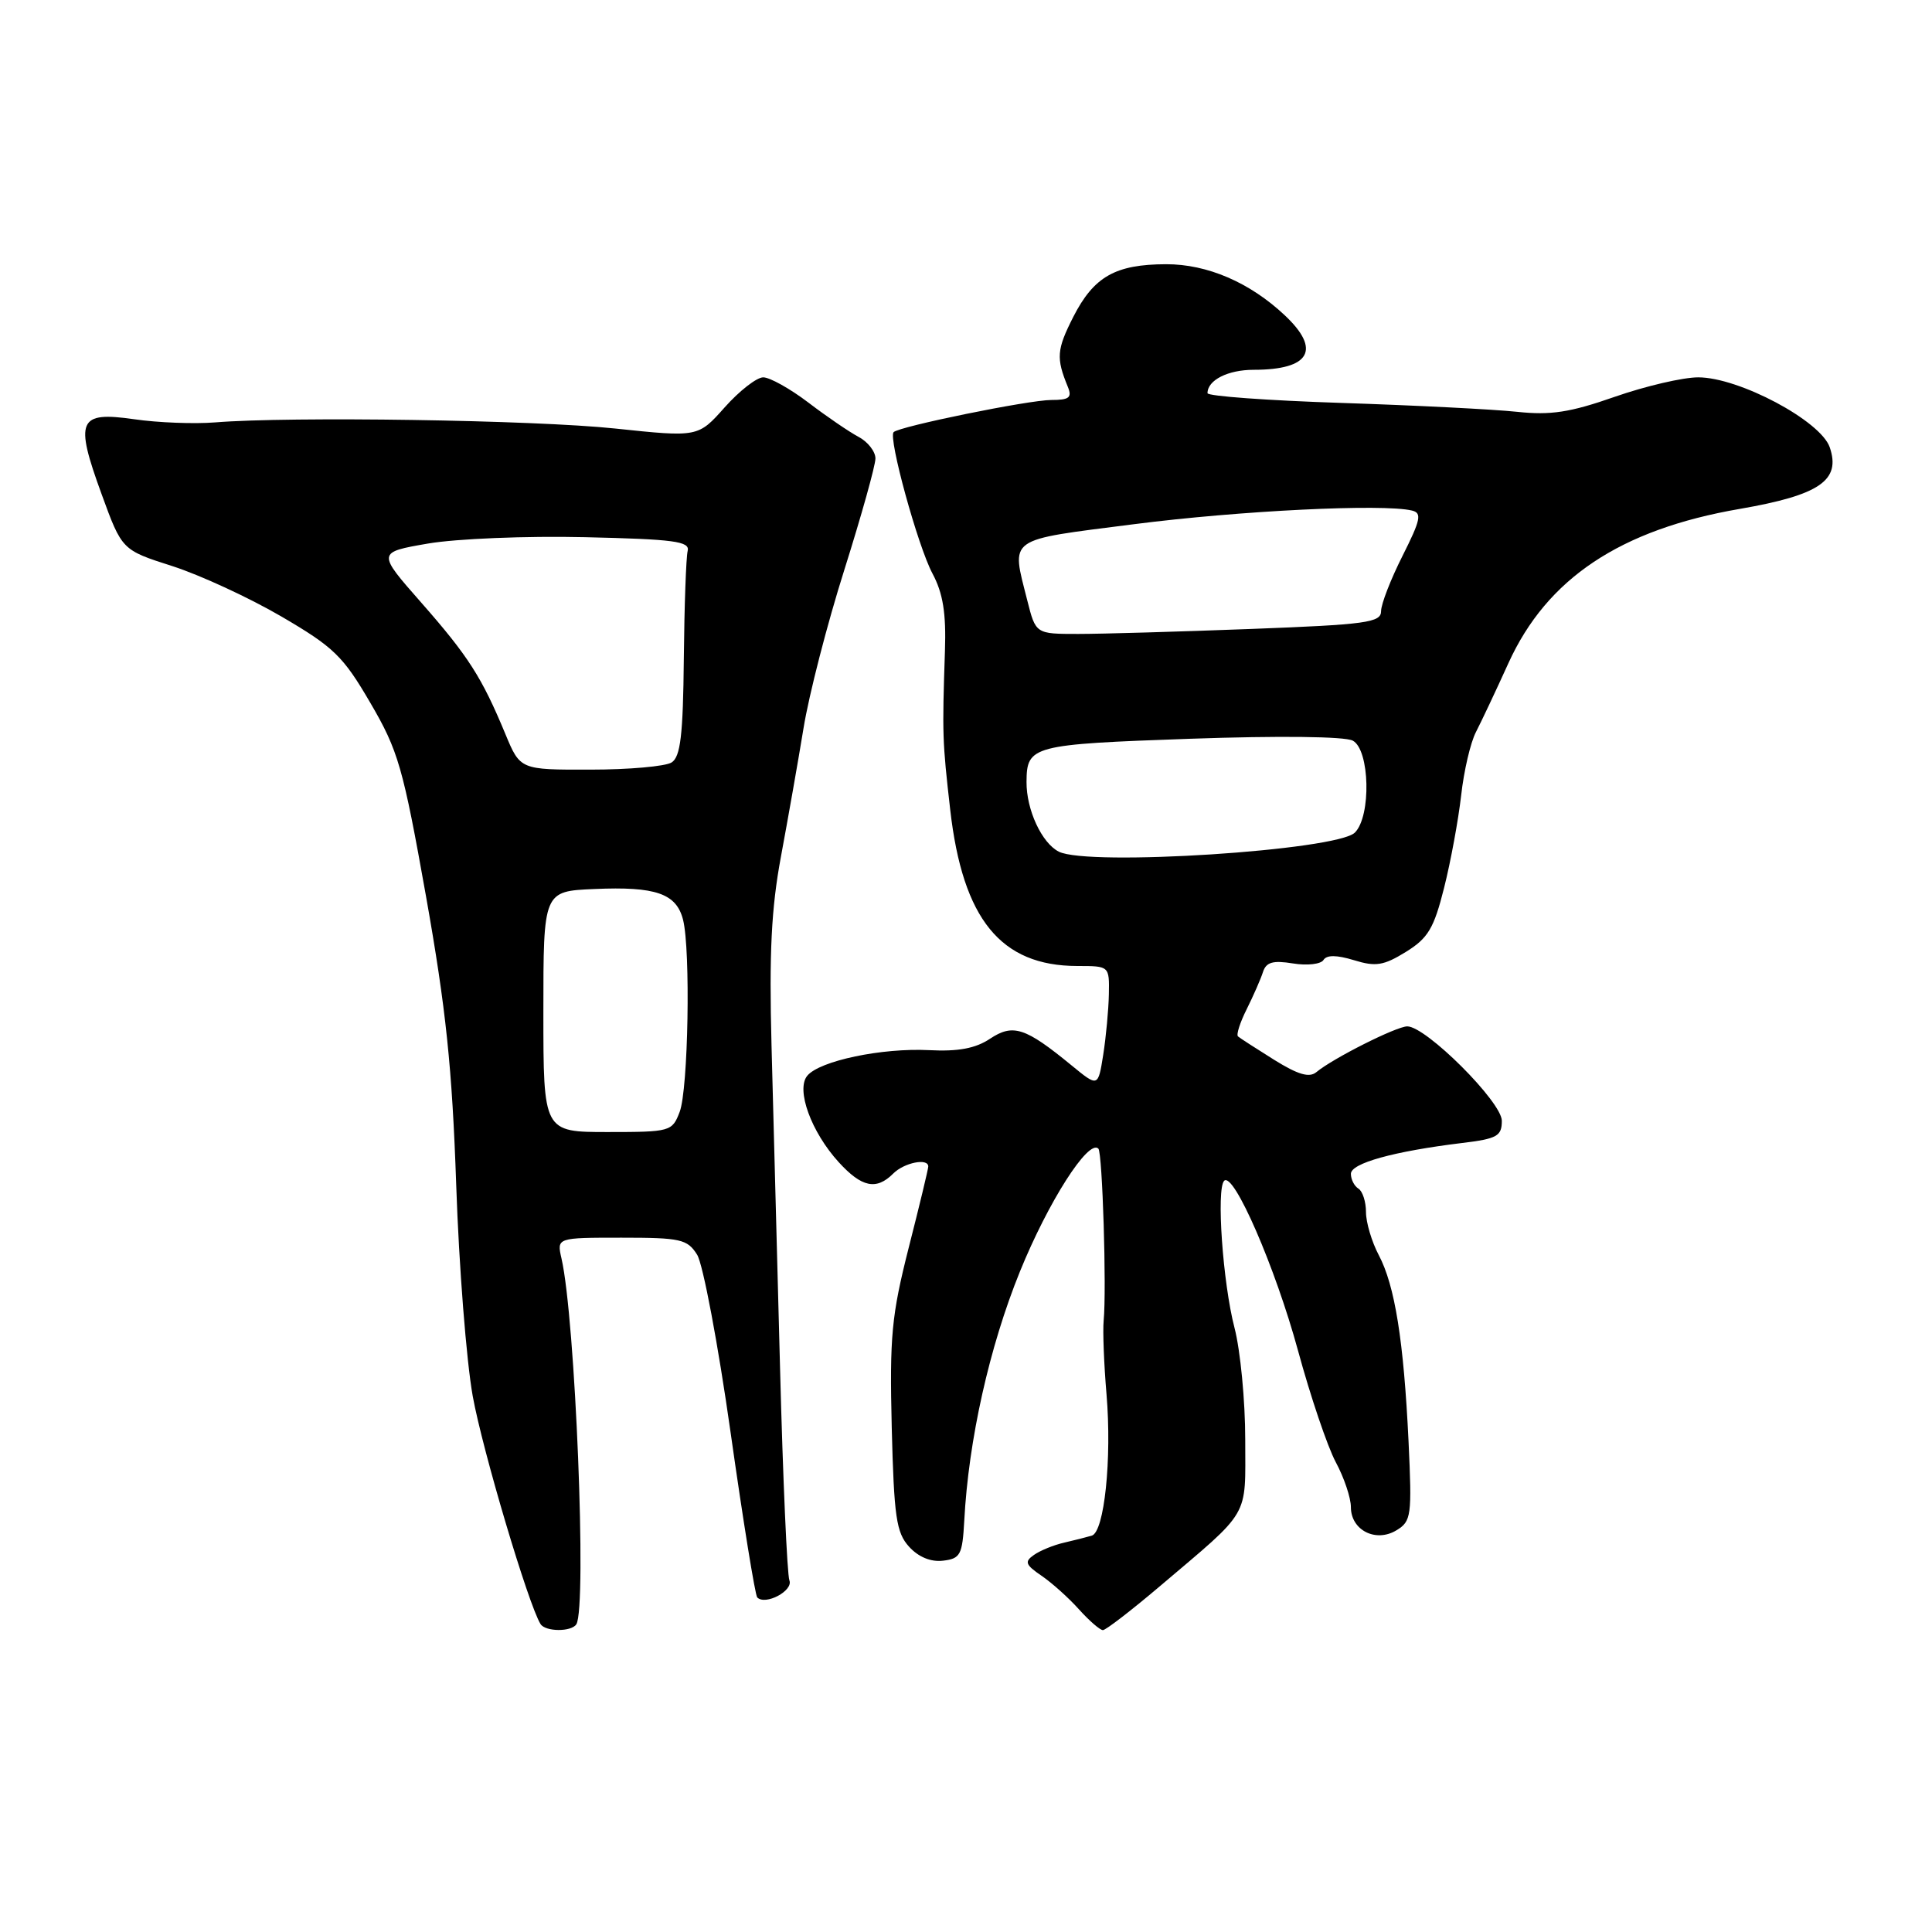 <?xml version="1.0" encoding="UTF-8" standalone="no"?>
<!DOCTYPE svg PUBLIC "-//W3C//DTD SVG 1.1//EN" "http://www.w3.org/Graphics/SVG/1.1/DTD/svg11.dtd" >
<svg xmlns="http://www.w3.org/2000/svg" xmlns:xlink="http://www.w3.org/1999/xlink" version="1.1" viewBox="0 0 256 256">
 <g >
 <path fill="currentColor"
d=" M 76.37 215.22 C 77.78 212.93 76.23 174.69 74.40 166.75 C 73.77 164.00 73.77 164.00 82.36 164.00 C 90.19 164.00 91.08 164.20 92.37 166.25 C 93.15 167.49 95.15 178.10 96.81 189.83 C 98.47 201.56 100.06 211.39 100.34 211.67 C 101.42 212.76 105.13 210.79 104.60 209.41 C 104.30 208.63 103.74 195.96 103.36 181.25 C 102.97 166.54 102.46 147.30 102.23 138.50 C 101.91 126.31 102.20 120.36 103.48 113.50 C 104.40 108.55 105.75 100.90 106.47 96.50 C 107.18 92.10 109.62 82.63 111.89 75.47 C 114.15 68.30 116.00 61.68 116.00 60.75 C 116.00 59.83 114.99 58.53 113.75 57.88 C 112.51 57.22 109.52 55.18 107.11 53.34 C 104.69 51.50 102.00 50.00 101.13 50.00 C 100.27 50.00 97.97 51.79 96.03 53.97 C 92.50 57.94 92.50 57.94 81.50 56.78 C 70.76 55.65 38.48 55.16 28.50 55.97 C 25.75 56.19 20.92 56.01 17.77 55.55 C 10.36 54.49 9.87 55.63 13.46 65.47 C 16.16 72.88 16.16 72.88 22.83 75.01 C 26.50 76.19 33.00 79.19 37.27 81.68 C 44.22 85.74 45.46 86.93 49.07 93.13 C 52.77 99.46 53.40 101.64 56.45 118.77 C 59.10 133.70 59.91 141.46 60.45 157.00 C 60.81 167.72 61.80 180.32 62.64 185.00 C 63.94 192.19 70.00 212.57 71.62 215.19 C 72.26 216.23 75.73 216.25 76.37 215.22 Z  M 153.61 210.25 C 165.84 199.87 165.00 201.31 165.00 190.76 C 165.00 185.62 164.36 178.96 163.58 175.95 C 162.03 170.00 161.15 157.52 162.21 156.46 C 163.46 155.21 168.99 167.94 171.99 178.95 C 173.64 185.02 175.89 191.67 176.99 193.73 C 178.10 195.79 179.00 198.47 179.00 199.70 C 179.00 202.76 182.30 204.44 185.04 202.77 C 187.01 201.58 187.10 200.86 186.64 191.00 C 186.00 177.66 184.83 170.34 182.69 166.30 C 181.76 164.54 181.00 161.98 181.00 160.61 C 181.00 159.24 180.55 157.84 180.00 157.50 C 179.45 157.16 179.00 156.28 179.00 155.54 C 179.00 154.13 184.66 152.56 193.75 151.45 C 198.38 150.89 199.00 150.54 199.00 148.51 C 199.00 146.02 188.96 136.00 186.47 136.00 C 185.04 136.00 176.63 140.23 174.43 142.06 C 173.49 142.84 172.00 142.40 168.83 140.43 C 166.45 138.94 164.29 137.55 164.04 137.33 C 163.79 137.10 164.31 135.48 165.20 133.71 C 166.08 131.94 167.05 129.74 167.35 128.80 C 167.77 127.49 168.66 127.23 171.32 127.66 C 173.20 127.97 175.03 127.76 175.37 127.20 C 175.80 126.52 177.11 126.53 179.41 127.23 C 182.29 128.12 183.34 127.95 186.29 126.13 C 189.23 124.31 190.00 123.02 191.35 117.64 C 192.23 114.15 193.24 108.64 193.61 105.40 C 193.97 102.15 194.85 98.38 195.57 97.00 C 196.28 95.62 198.22 91.52 199.87 87.88 C 204.97 76.65 214.69 70.16 230.54 67.43 C 241.11 65.60 243.95 63.65 242.45 59.27 C 241.25 55.76 230.42 50.00 225.02 50.00 C 223.00 50.00 218.03 51.16 213.96 52.58 C 208.05 54.65 205.47 55.04 201.04 54.57 C 197.99 54.24 187.51 53.71 177.75 53.39 C 167.99 53.07 160.00 52.49 160.00 52.10 C 160.00 50.37 162.70 49.00 166.12 49.00 C 173.58 49.00 175.10 46.35 170.25 41.79 C 165.61 37.42 159.97 35.00 154.51 35.01 C 147.78 35.03 144.94 36.65 142.21 42.00 C 140.01 46.34 139.93 47.44 141.49 51.25 C 142.08 52.68 141.68 53.00 139.31 53.00 C 136.33 53.00 119.17 56.50 118.41 57.26 C 117.67 58.00 121.62 72.37 123.56 76.00 C 124.95 78.60 125.38 81.24 125.21 86.25 C 124.84 97.38 124.87 98.16 125.91 107.31 C 127.57 121.81 132.61 127.99 142.75 128.00 C 147.00 128.00 147.00 128.00 146.93 131.75 C 146.89 133.81 146.55 137.42 146.18 139.78 C 145.50 144.05 145.50 144.05 142.00 141.18 C 135.86 136.14 134.24 135.61 131.18 137.64 C 129.26 138.92 126.97 139.35 123.11 139.15 C 116.87 138.83 108.61 140.56 106.97 142.54 C 105.44 144.38 107.49 150.00 111.14 154.00 C 114.19 157.34 116.12 157.74 118.36 155.50 C 119.81 154.05 123.00 153.41 123.00 154.57 C 123.00 154.88 121.84 159.72 120.41 165.32 C 118.13 174.32 117.87 177.08 118.16 189.15 C 118.46 200.98 118.76 203.08 120.45 204.94 C 121.69 206.31 123.33 206.99 124.95 206.80 C 127.26 206.53 127.52 206.03 127.77 201.50 C 128.33 190.84 131.10 178.45 135.14 168.50 C 138.89 159.26 144.23 150.89 145.54 152.20 C 146.08 152.74 146.64 170.82 146.24 175.00 C 146.11 176.38 146.28 180.77 146.62 184.76 C 147.34 193.31 146.33 202.98 144.67 203.48 C 144.03 203.67 142.38 204.09 141.00 204.41 C 139.62 204.72 137.82 205.46 137.00 206.04 C 135.72 206.93 135.87 207.34 138.00 208.79 C 139.38 209.73 141.61 211.73 142.97 213.25 C 144.33 214.76 145.76 216.00 146.14 216.00 C 146.52 216.00 149.88 213.41 153.61 210.25 Z  M 72.00 134.05 C 72.00 118.09 72.00 118.09 78.75 117.80 C 86.88 117.44 89.63 118.39 90.51 121.88 C 91.52 125.91 91.20 144.34 90.06 147.33 C 89.07 149.93 88.84 150.00 80.52 150.00 C 72.00 150.00 72.00 150.00 72.00 134.05 Z  M 66.96 97.25 C 63.84 89.73 62.05 86.94 55.81 79.84 C 49.96 73.19 49.96 73.19 56.73 72.02 C 60.49 71.38 69.73 71.00 77.50 71.18 C 89.34 71.45 91.44 71.73 91.12 73.00 C 90.91 73.83 90.68 80.26 90.61 87.29 C 90.51 97.43 90.17 100.28 88.99 101.03 C 88.17 101.55 83.32 101.98 78.21 101.98 C 68.93 102.00 68.93 102.00 66.96 97.25 Z  M 140.30 112.85 C 138.04 111.71 135.99 107.29 136.02 103.60 C 136.05 98.80 136.72 98.63 157.69 97.89 C 169.50 97.48 178.21 97.58 179.25 98.14 C 181.51 99.34 181.71 108.15 179.53 110.32 C 177.16 112.69 144.19 114.82 140.30 112.85 Z  M 136.12 79.56 C 133.99 71.09 133.22 71.64 150.25 69.46 C 164.27 67.66 183.27 66.73 187.09 67.65 C 188.44 67.97 188.25 68.87 185.84 73.66 C 184.28 76.75 183.00 80.05 183.00 80.98 C 183.00 82.49 181.07 82.76 165.75 83.34 C 156.26 83.70 145.97 84.00 142.87 84.00 C 137.24 84.00 137.24 84.00 136.12 79.56 Z "/>
</g>
</svg>